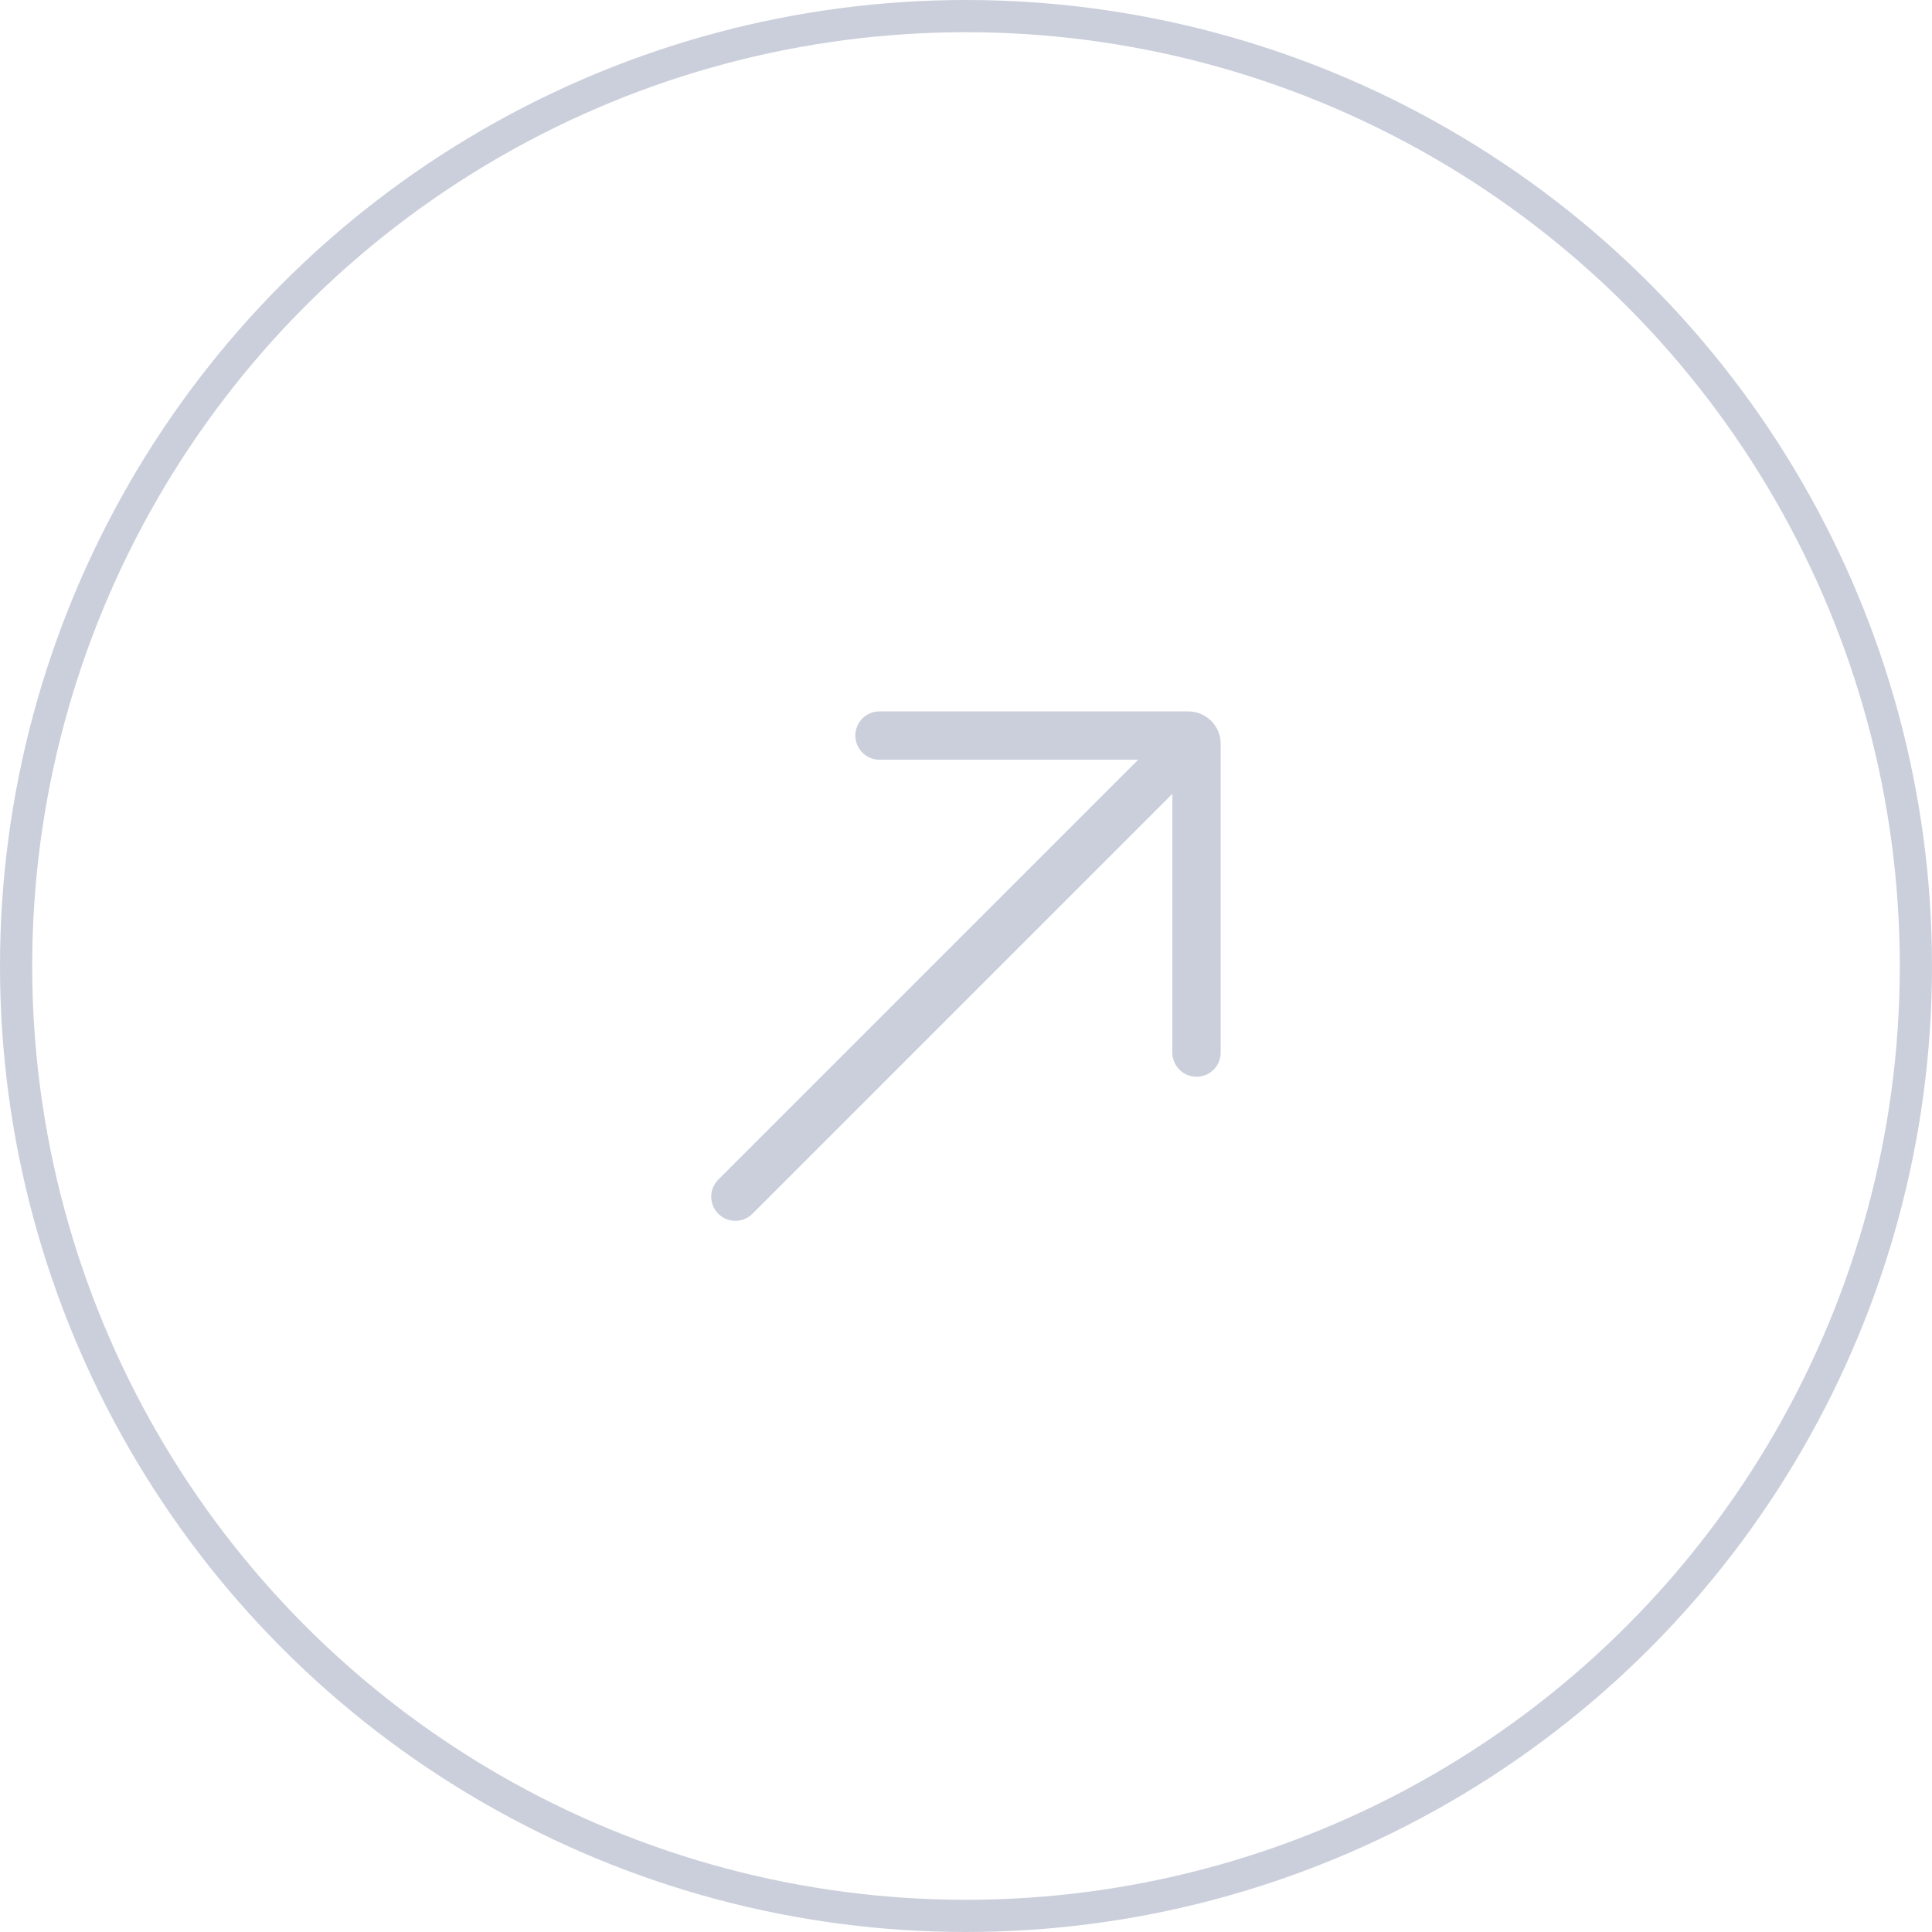 <svg width="60" height="60" viewBox="0 0 60 60" fill="none" xmlns="http://www.w3.org/2000/svg">
<circle cx="30" cy="30" r="29.5" stroke="#CBCFDB"/>
<path d="M27.313 22.843H36.906C37.045 22.843 37.159 22.956 37.159 23.096V32.689M37.085 22.917L22.838 37.164" stroke="#CBCFDB" stroke-width="1.5" stroke-linecap="round"/>
</svg>
